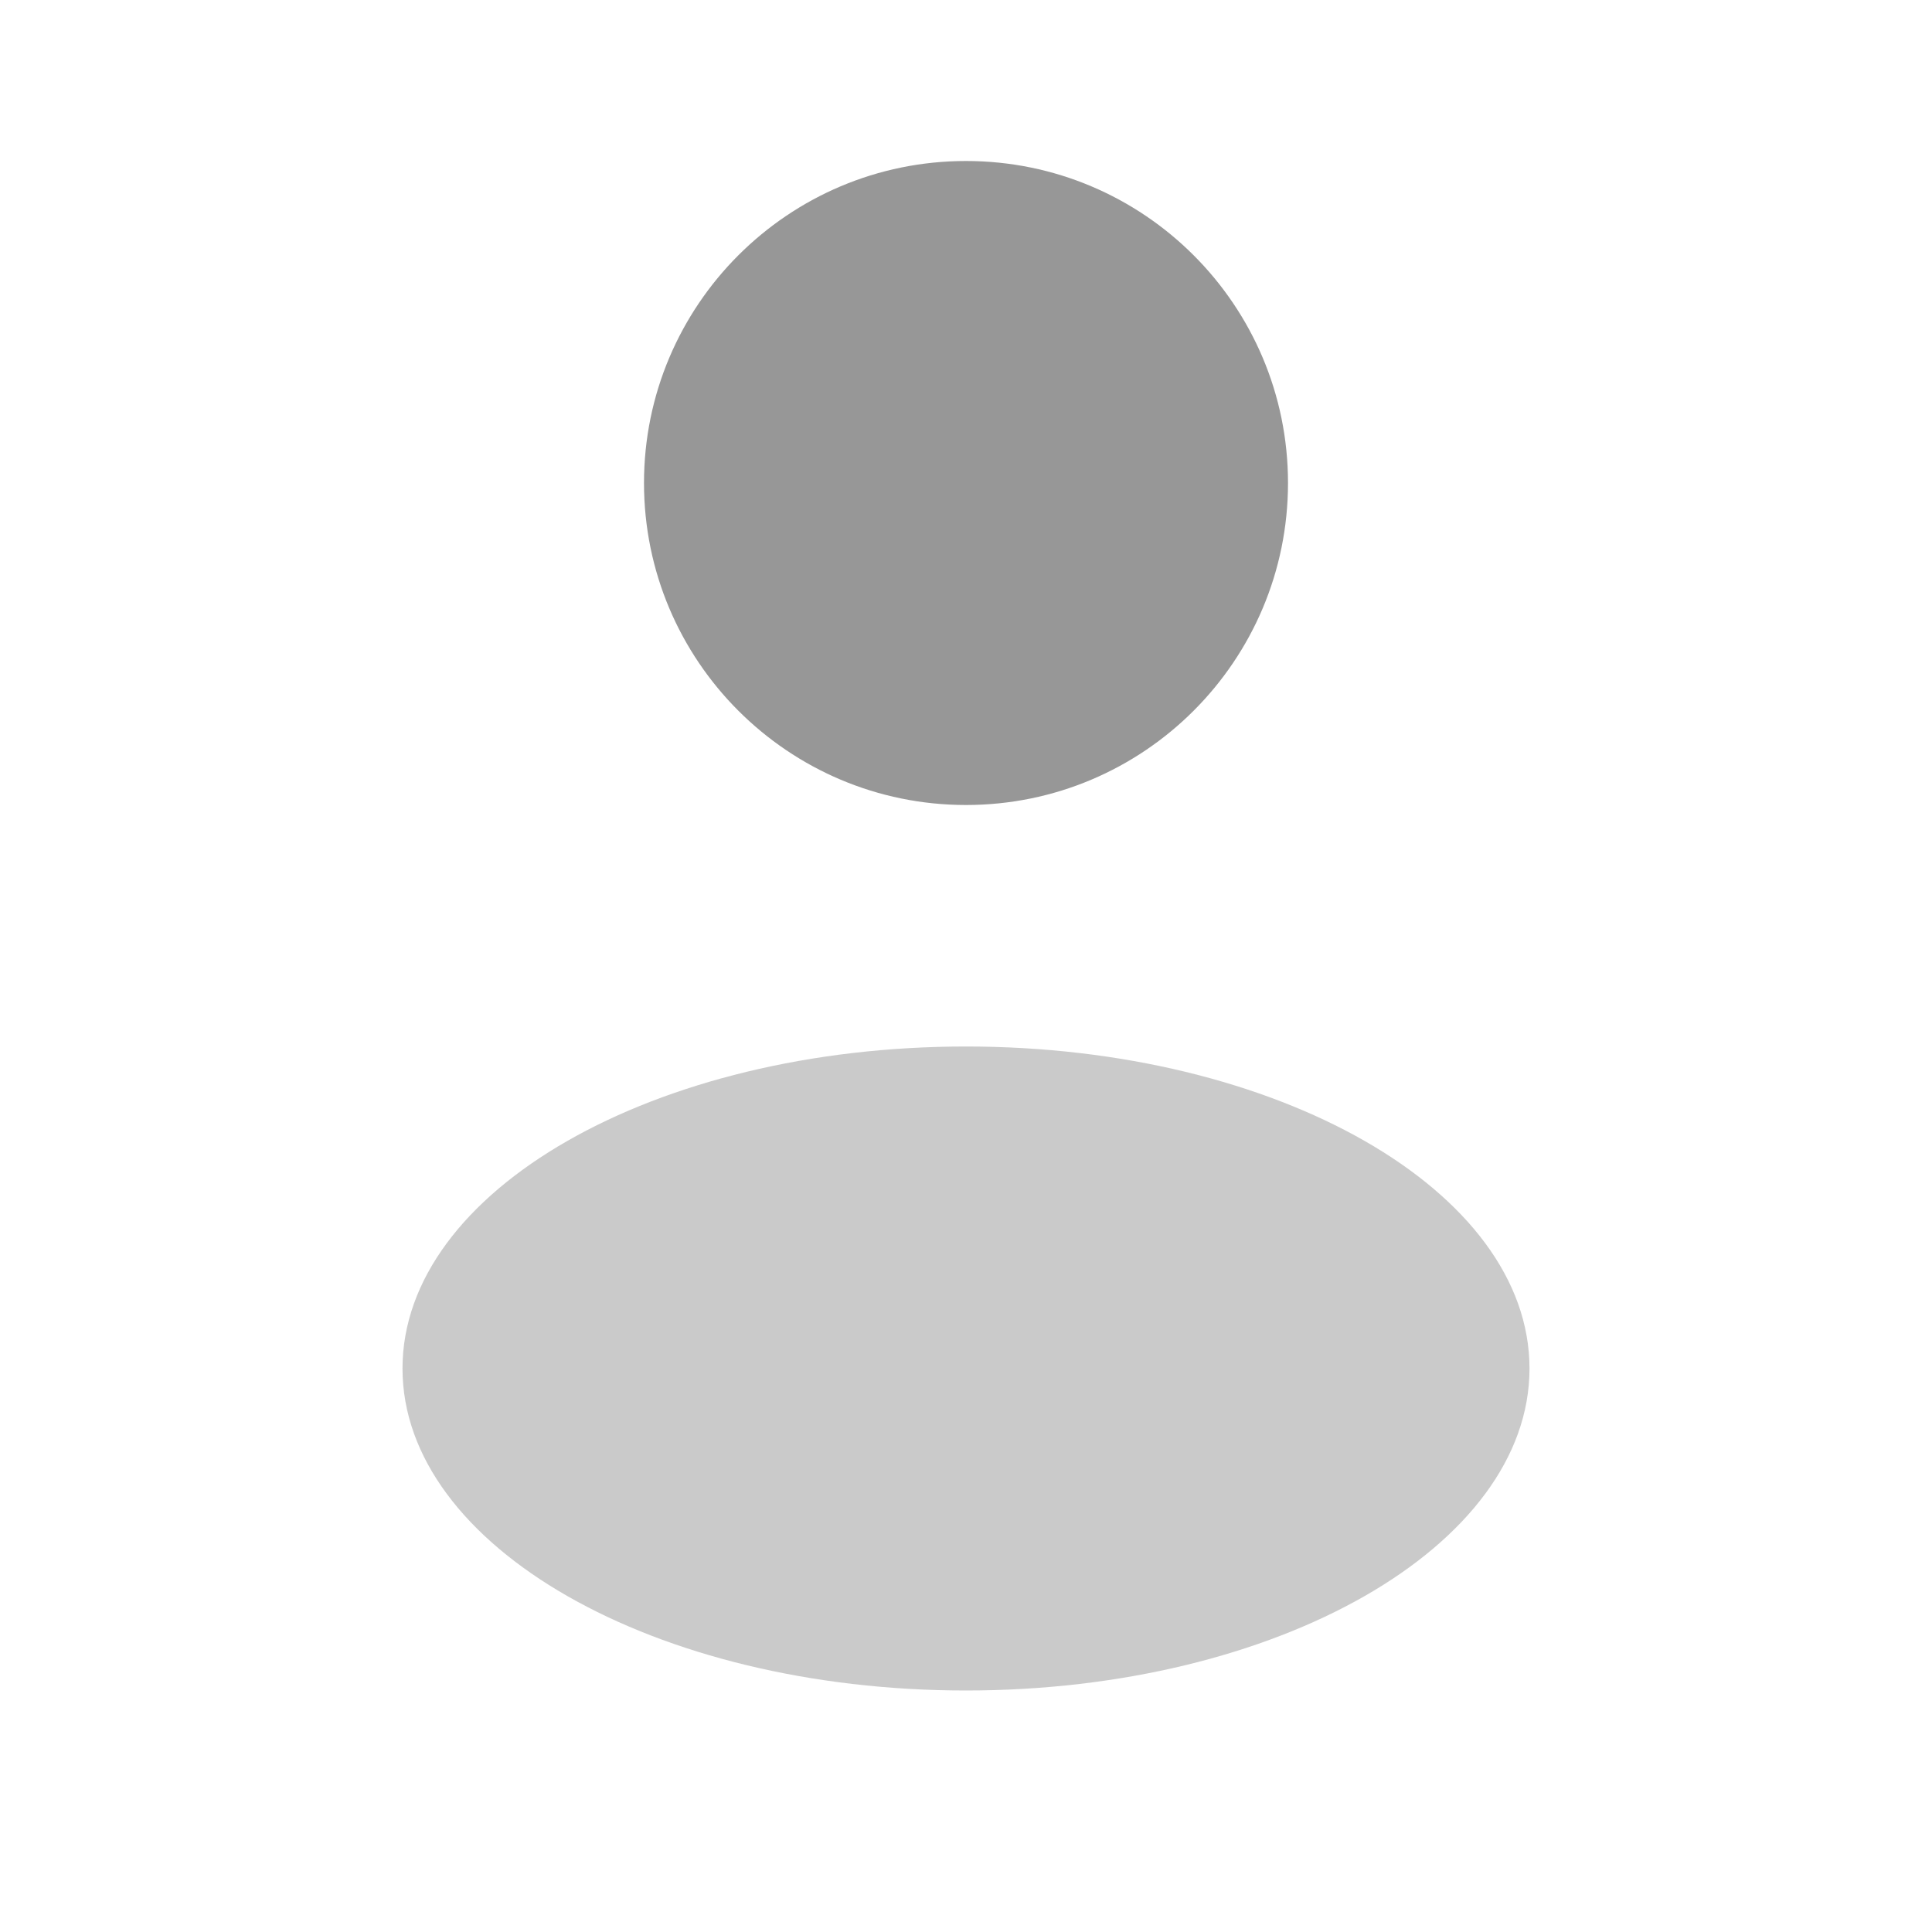 <svg width="27" height="27" viewBox="0 0 27 27" fill="none" xmlns="http://www.w3.org/2000/svg">
<path d="M13.5 11.25C15.985 11.25 18 9.235 18 6.75C18 4.265 15.985 2.25 13.5 2.25C11.015 2.25 9 4.265 9 6.75C9 9.235 11.015 11.25 13.5 11.25Z" fill="#979797"/>
<path opacity="0.5" d="M13.5 23.625C17.849 23.625 21.375 21.61 21.375 19.125C21.375 16.64 17.849 14.625 13.5 14.625C9.151 14.625 5.625 16.64 5.625 19.125C5.625 21.61 9.151 23.625 13.5 23.625Z" fill="#979797"/>
</svg>
